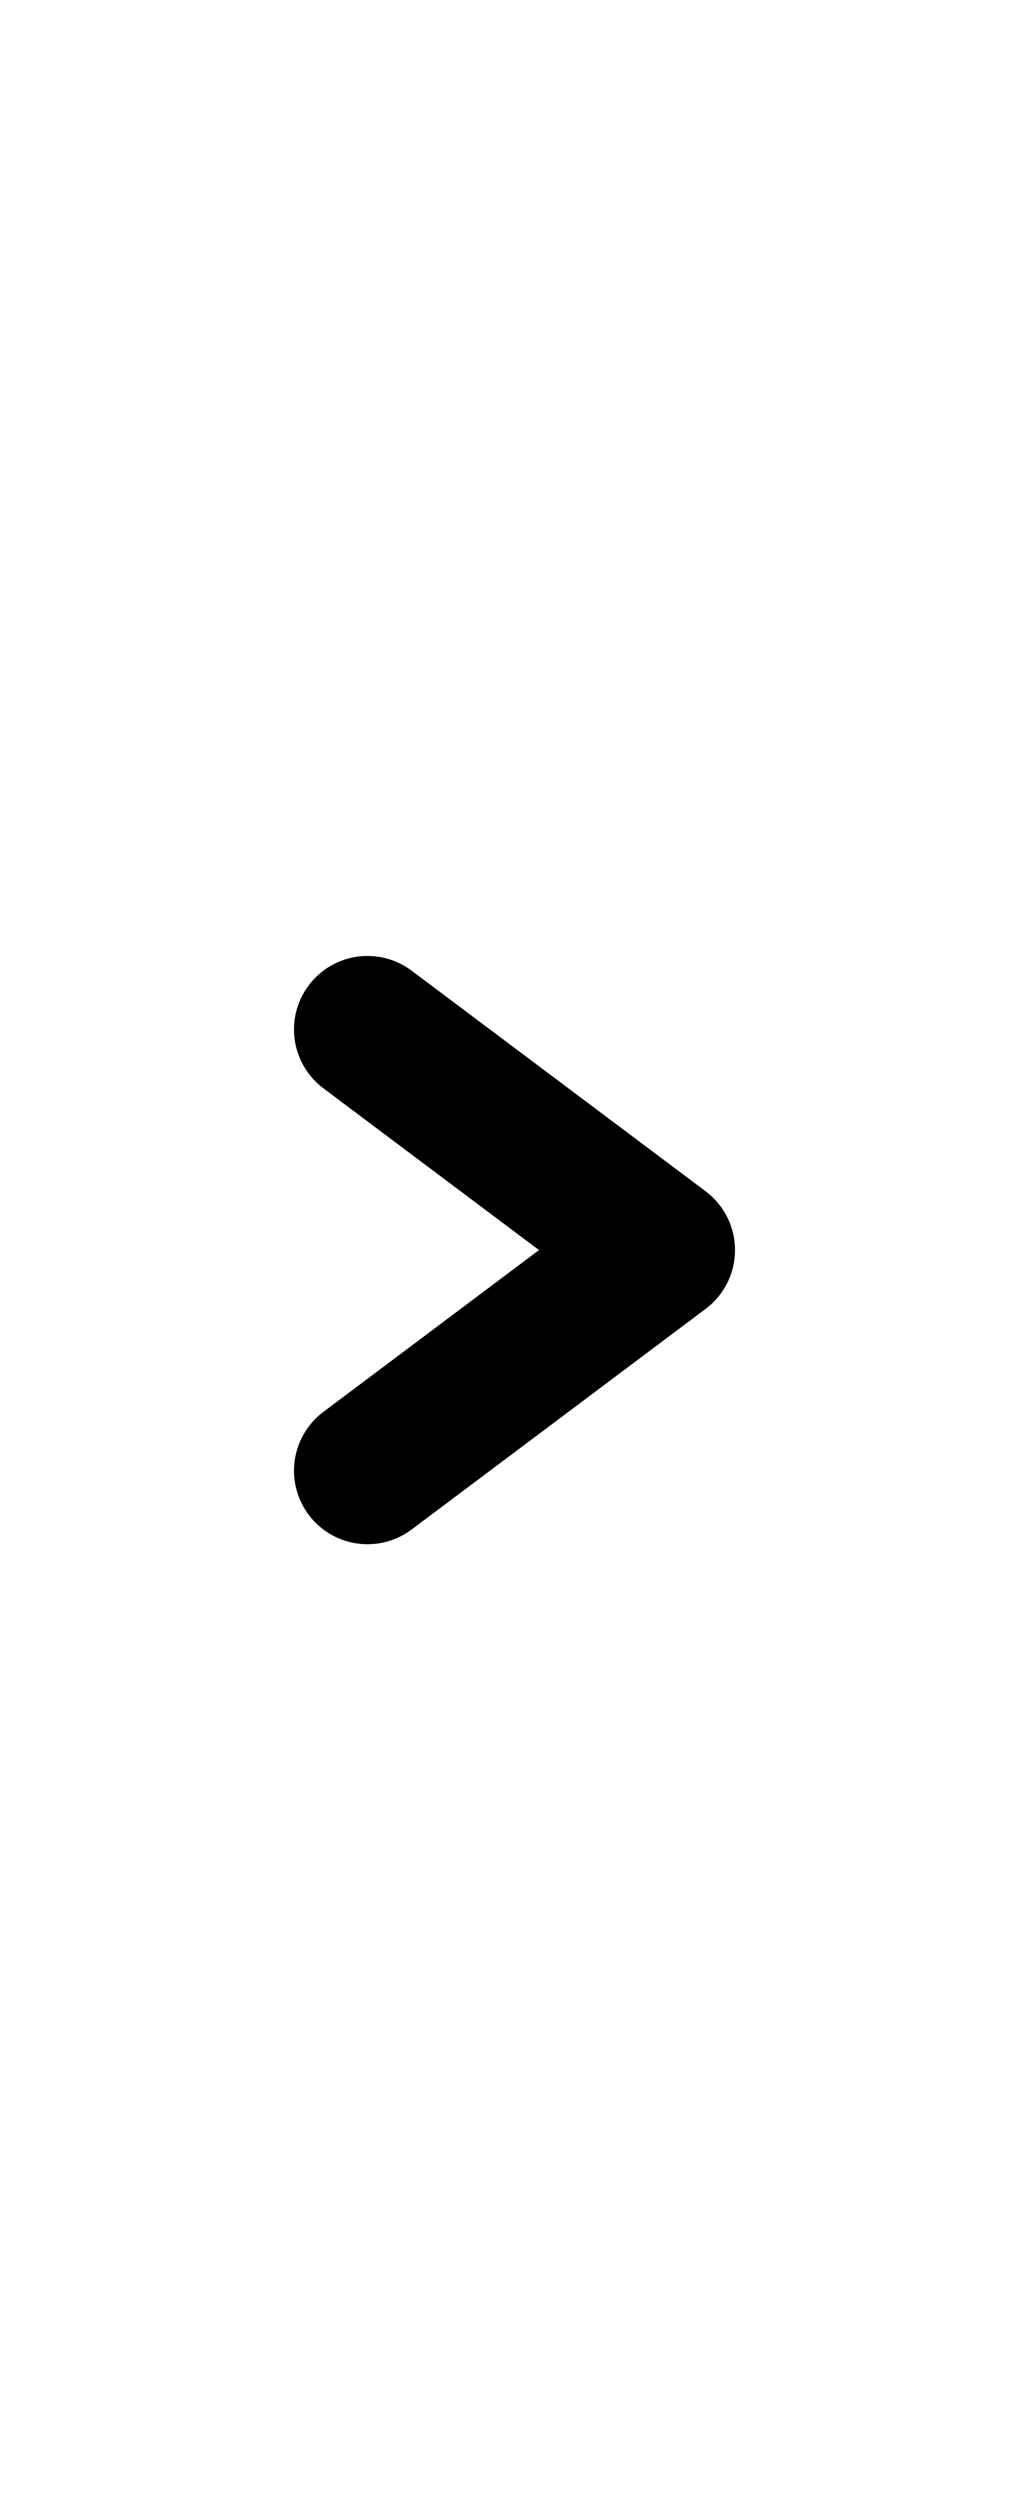<svg width="14" height="34" viewBox="0 -10 14 34" fill="none" xmlns="http://www.w3.org/2000/svg" shape-rendering="geometricPrecision" stroke="currentColor" stroke-linecap="round" stroke-linejoin="round" stroke-width="2">
    <g class="darker">
        <path d="M5 4L9 7L5 10" />
    </g>
    <path d="M7 -10V0" stroke-width="0"/>
    <path d="M7 14V24" stroke-width="0"/>
</svg>
